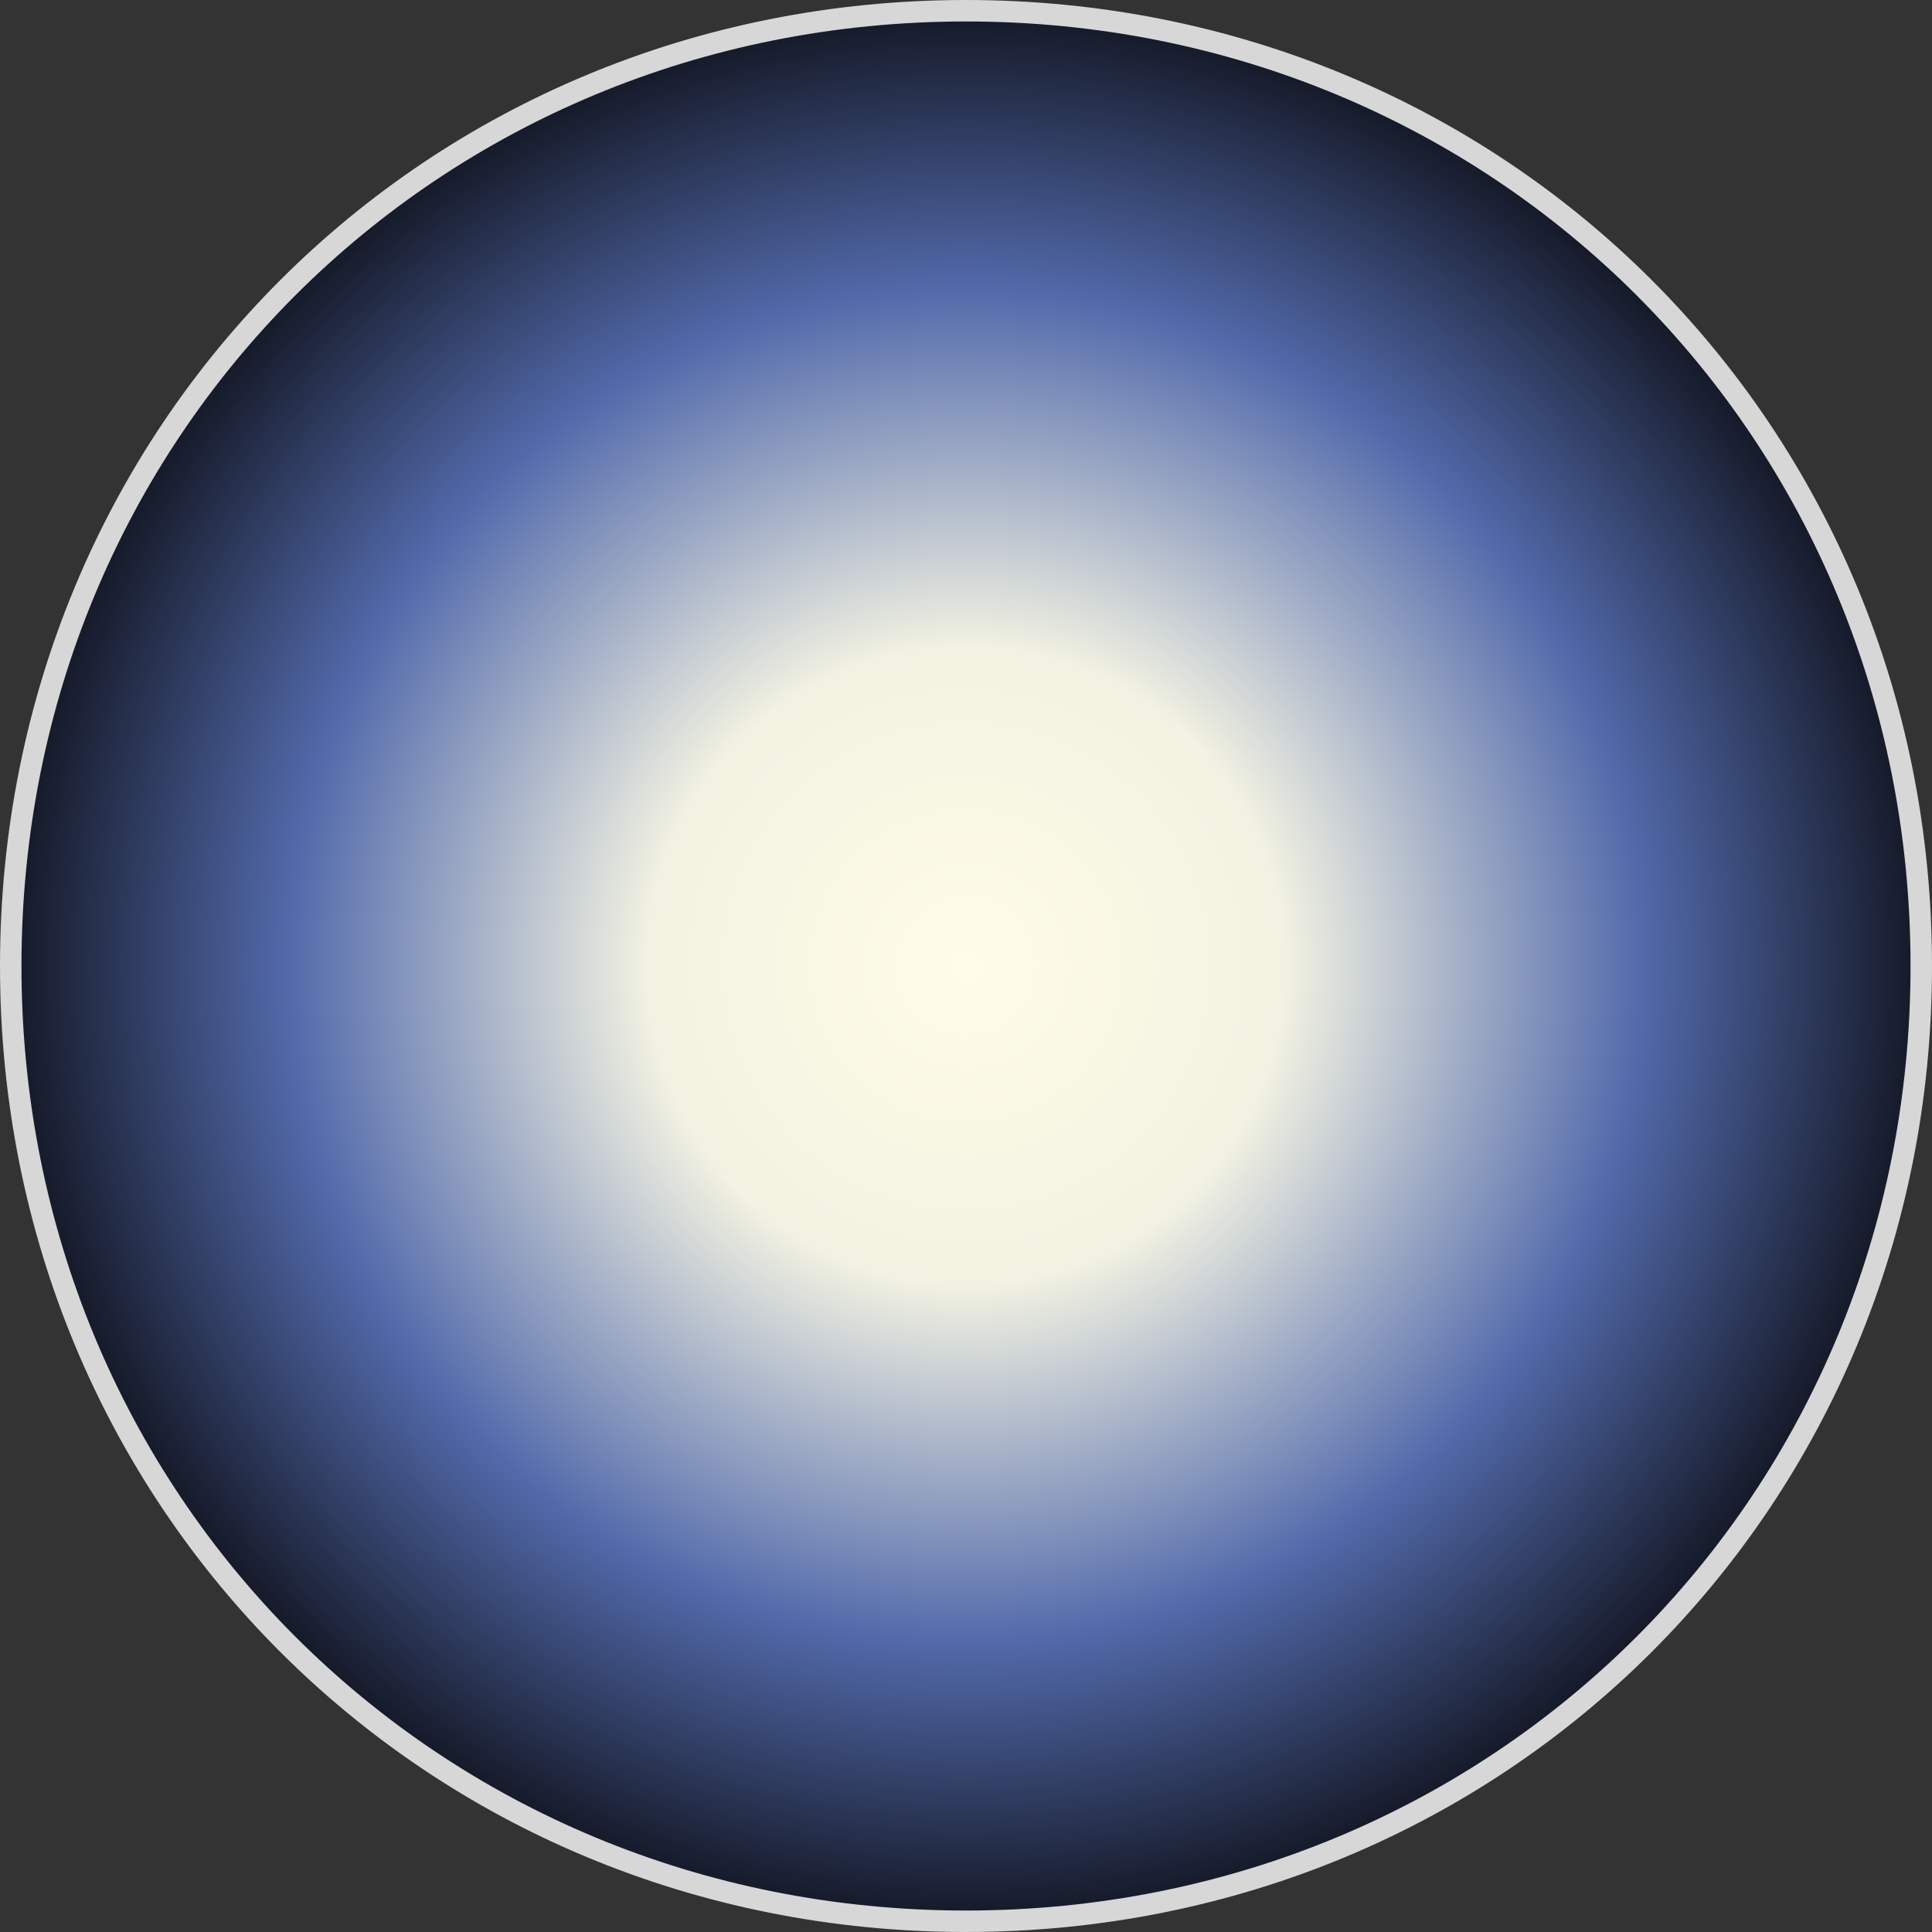 ﻿<?xml version="1.0" encoding="utf-8"?>
<svg version="1.1" xmlns:xlink="http://www.w3.org/1999/xlink" width="180px" height="180px" xmlns="http://www.w3.org/2000/svg">
  <rect width="100%" height="100%" fill="#333333" stroke="none"/>
  <defs>
    <radialGradient cx="90" cy="90" r="90" gradientTransform="matrix(-1 0 0 -1 180 180 )" gradientUnits="userSpaceOnUse" id="RadialGradient157">
      <stop id="Stop158" stop-color="#fffde7" offset="0" />
      <stop id="Stop159" stop-color="#f2f2e2" offset="0.33" />
      <stop id="Stop160" stop-color="#526aab" offset="0.7" />
      <stop id="Stop161" stop-color="#121521" offset="1" />
    </radialGradient>
  </defs>
  <g>
    <path d="M 90 1  C 139.84 1  179 40.16  179 90  C 179 139.84  139.84 179  90 179  C 40.16 179  1 139.84  1 90  C 1 40.16  40.16 1  90 1  Z " fill-rule="nonzero" fill="url(#RadialGradient157)" stroke="none" />
    <path d="M 90 1  C 139.84 1  179 40.16  179 90  C 179 139.84  139.84 179  90 179  C 40.16 179  1 139.84  1 90  C 1 40.16  40.16 1  90 1  Z " stroke-width="2" stroke="#d7d7d7" fill="none" />
  </g>
</svg>